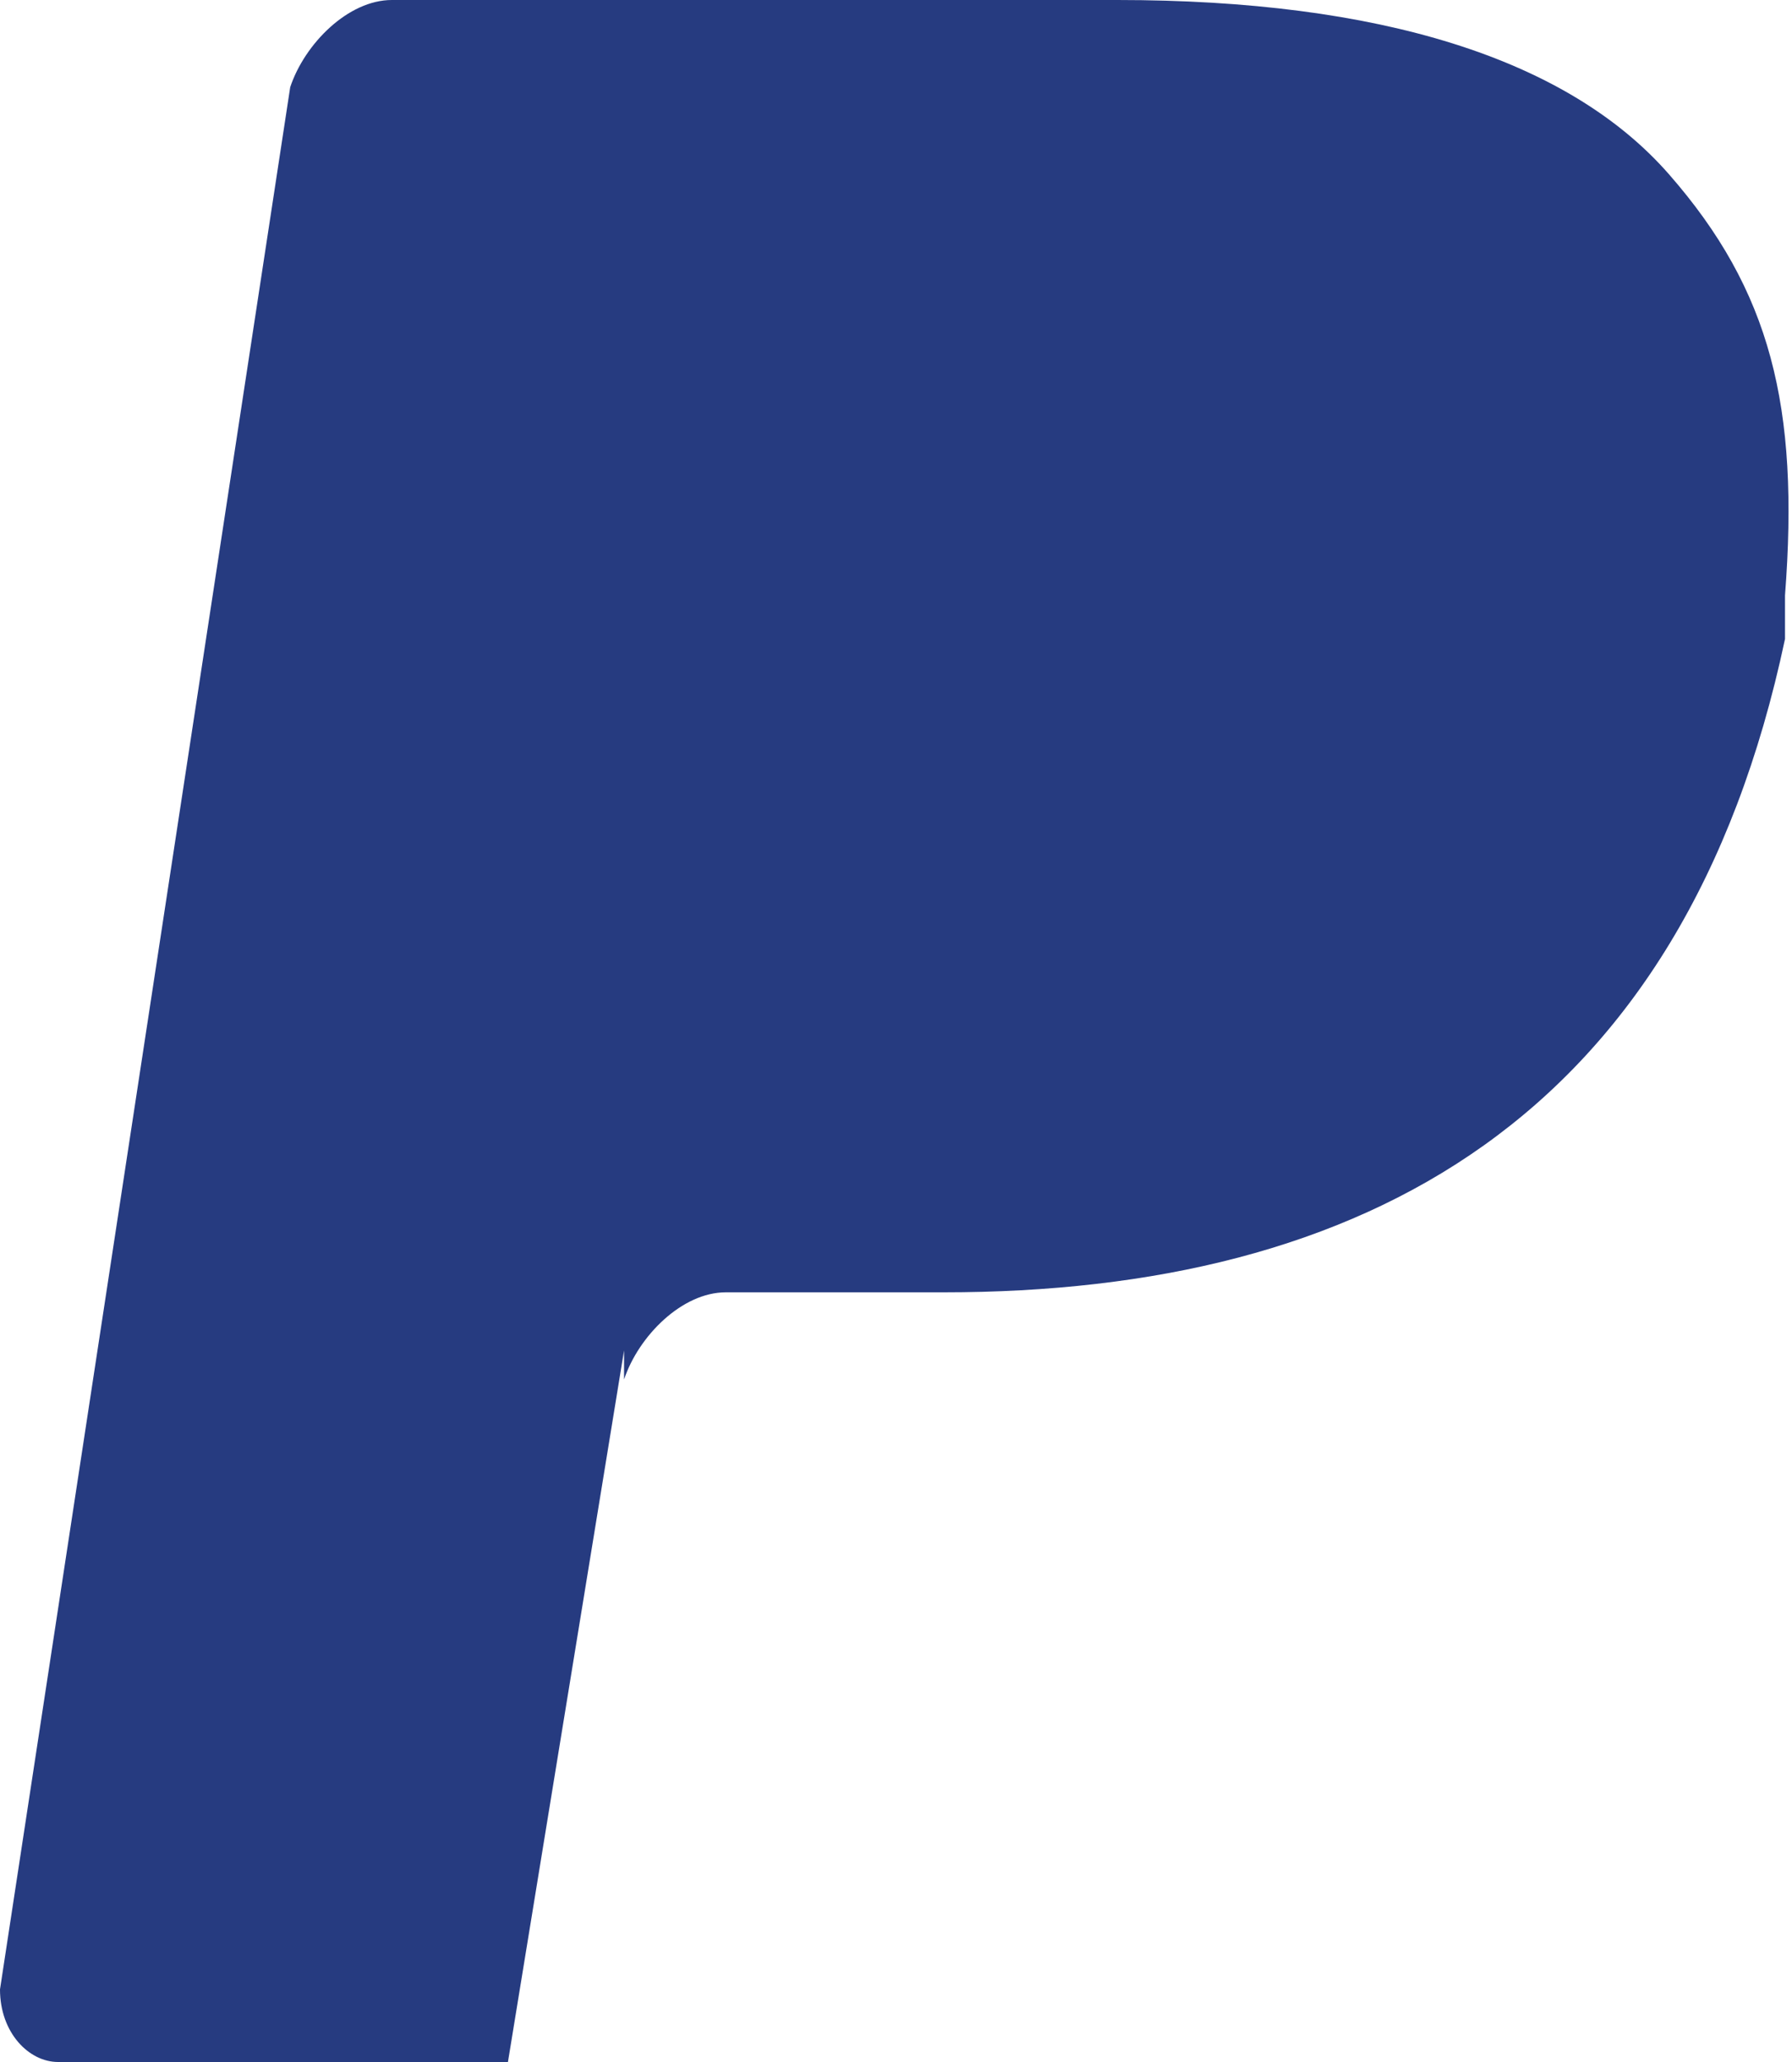 <svg width="20" height="23" viewBox="0 0 20 23" fill="none" xmlns="http://www.w3.org/2000/svg">
<path d="M18.627 1.944C17.493 0.648 15.387 0 12.472 0H4.373C3.887 0 3.401 0.486 3.239 0.972L0 22.19C0 22.676 0.324 23 0.648 23H5.669L6.965 15.063V15.387C7.127 14.901 7.613 14.415 8.099 14.415H10.528C15.225 14.415 18.789 12.472 19.922 7.127C19.922 6.965 19.922 6.803 19.922 6.641C19.761 6.641 19.761 6.641 19.922 6.641C20.084 4.535 19.761 3.239 18.627 1.944Z" fill="#263B80"/>
</svg>
